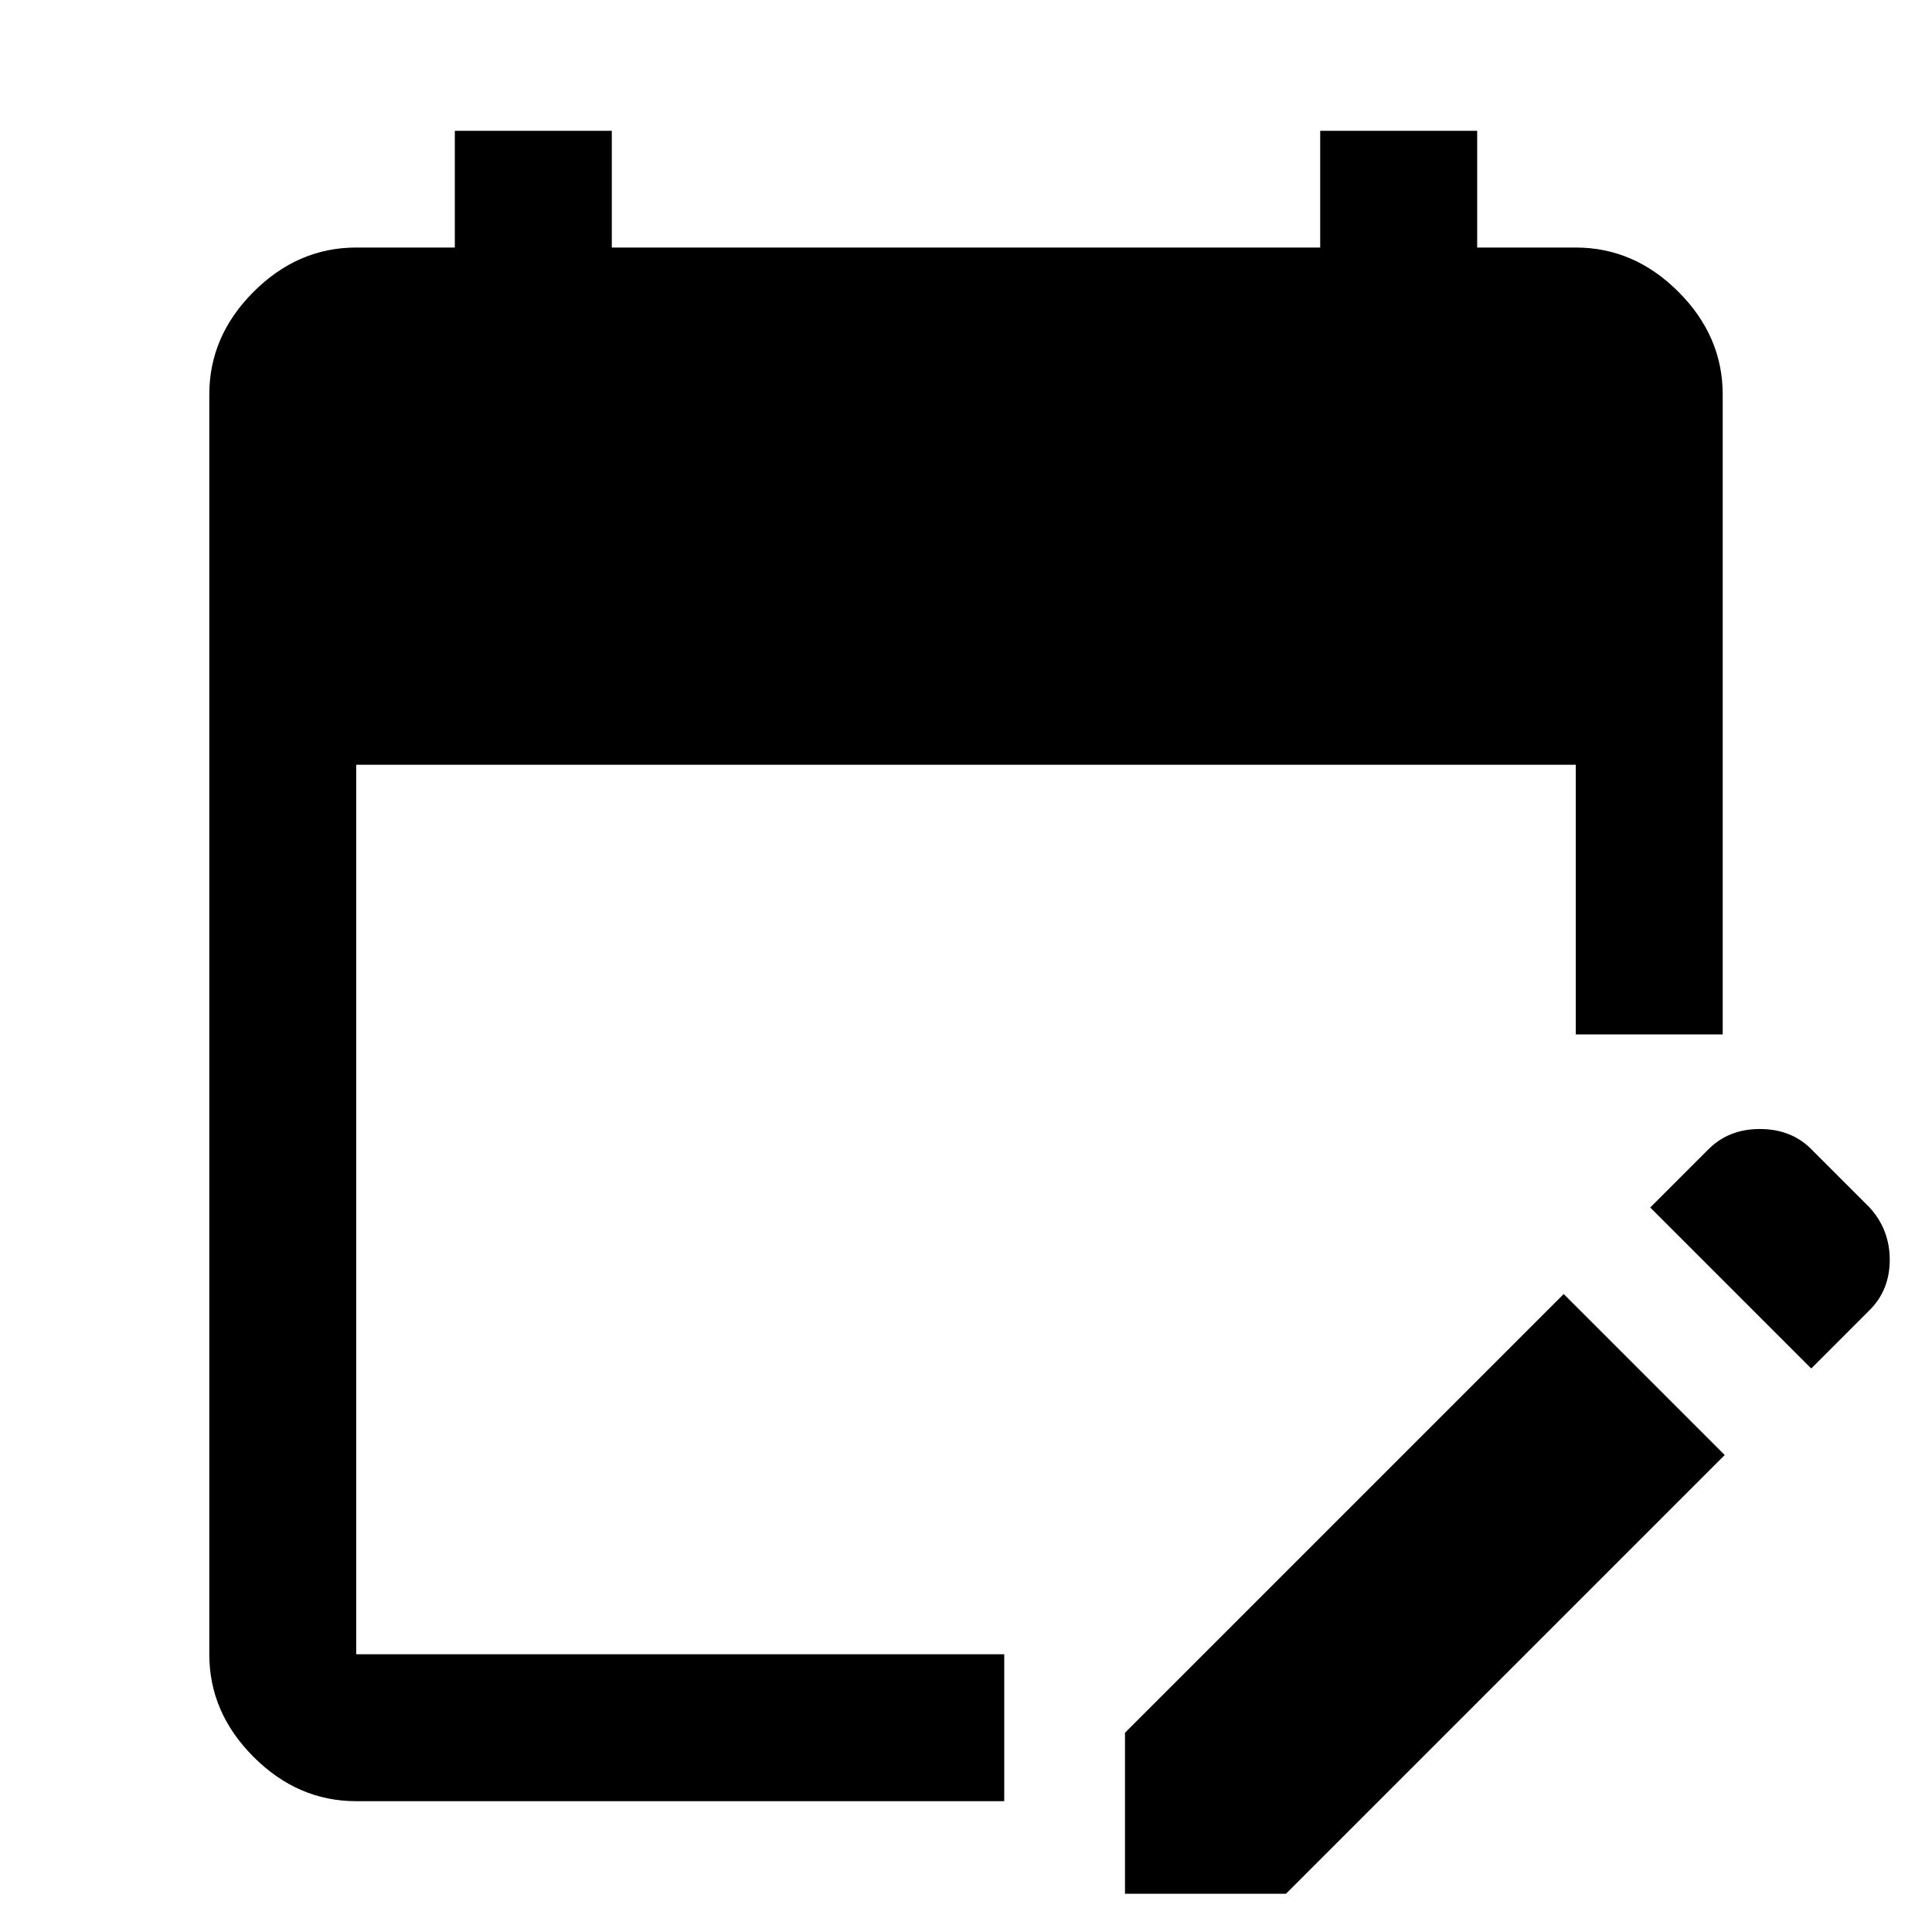 <svg xmlns="http://www.w3.org/2000/svg" height="48" width="48"><path d="M8.85 44.75Q7.4 44.75 6.3 43.65Q5.2 42.55 5.2 41.1V9.8Q5.2 8.35 6.3 7.25Q7.4 6.15 8.85 6.15H11.3V3.25H15.2V6.15H32.8V3.25H36.7V6.15H39.15Q40.6 6.15 41.7 7.25Q42.8 8.35 42.8 9.8V25.7H39.15V19H8.85V41.1Q8.85 41.1 8.85 41.1Q8.85 41.1 8.85 41.1H24.95V44.75ZM45 34 41 30 42.45 28.55Q42.95 28.05 43.725 28.05Q44.5 28.05 45 28.55L46.45 30Q46.95 30.55 46.95 31.3Q46.95 32.05 46.45 32.55ZM27.95 47.05V43.05L38.85 32.15L42.85 36.15L31.95 47.05Z"/></svg>